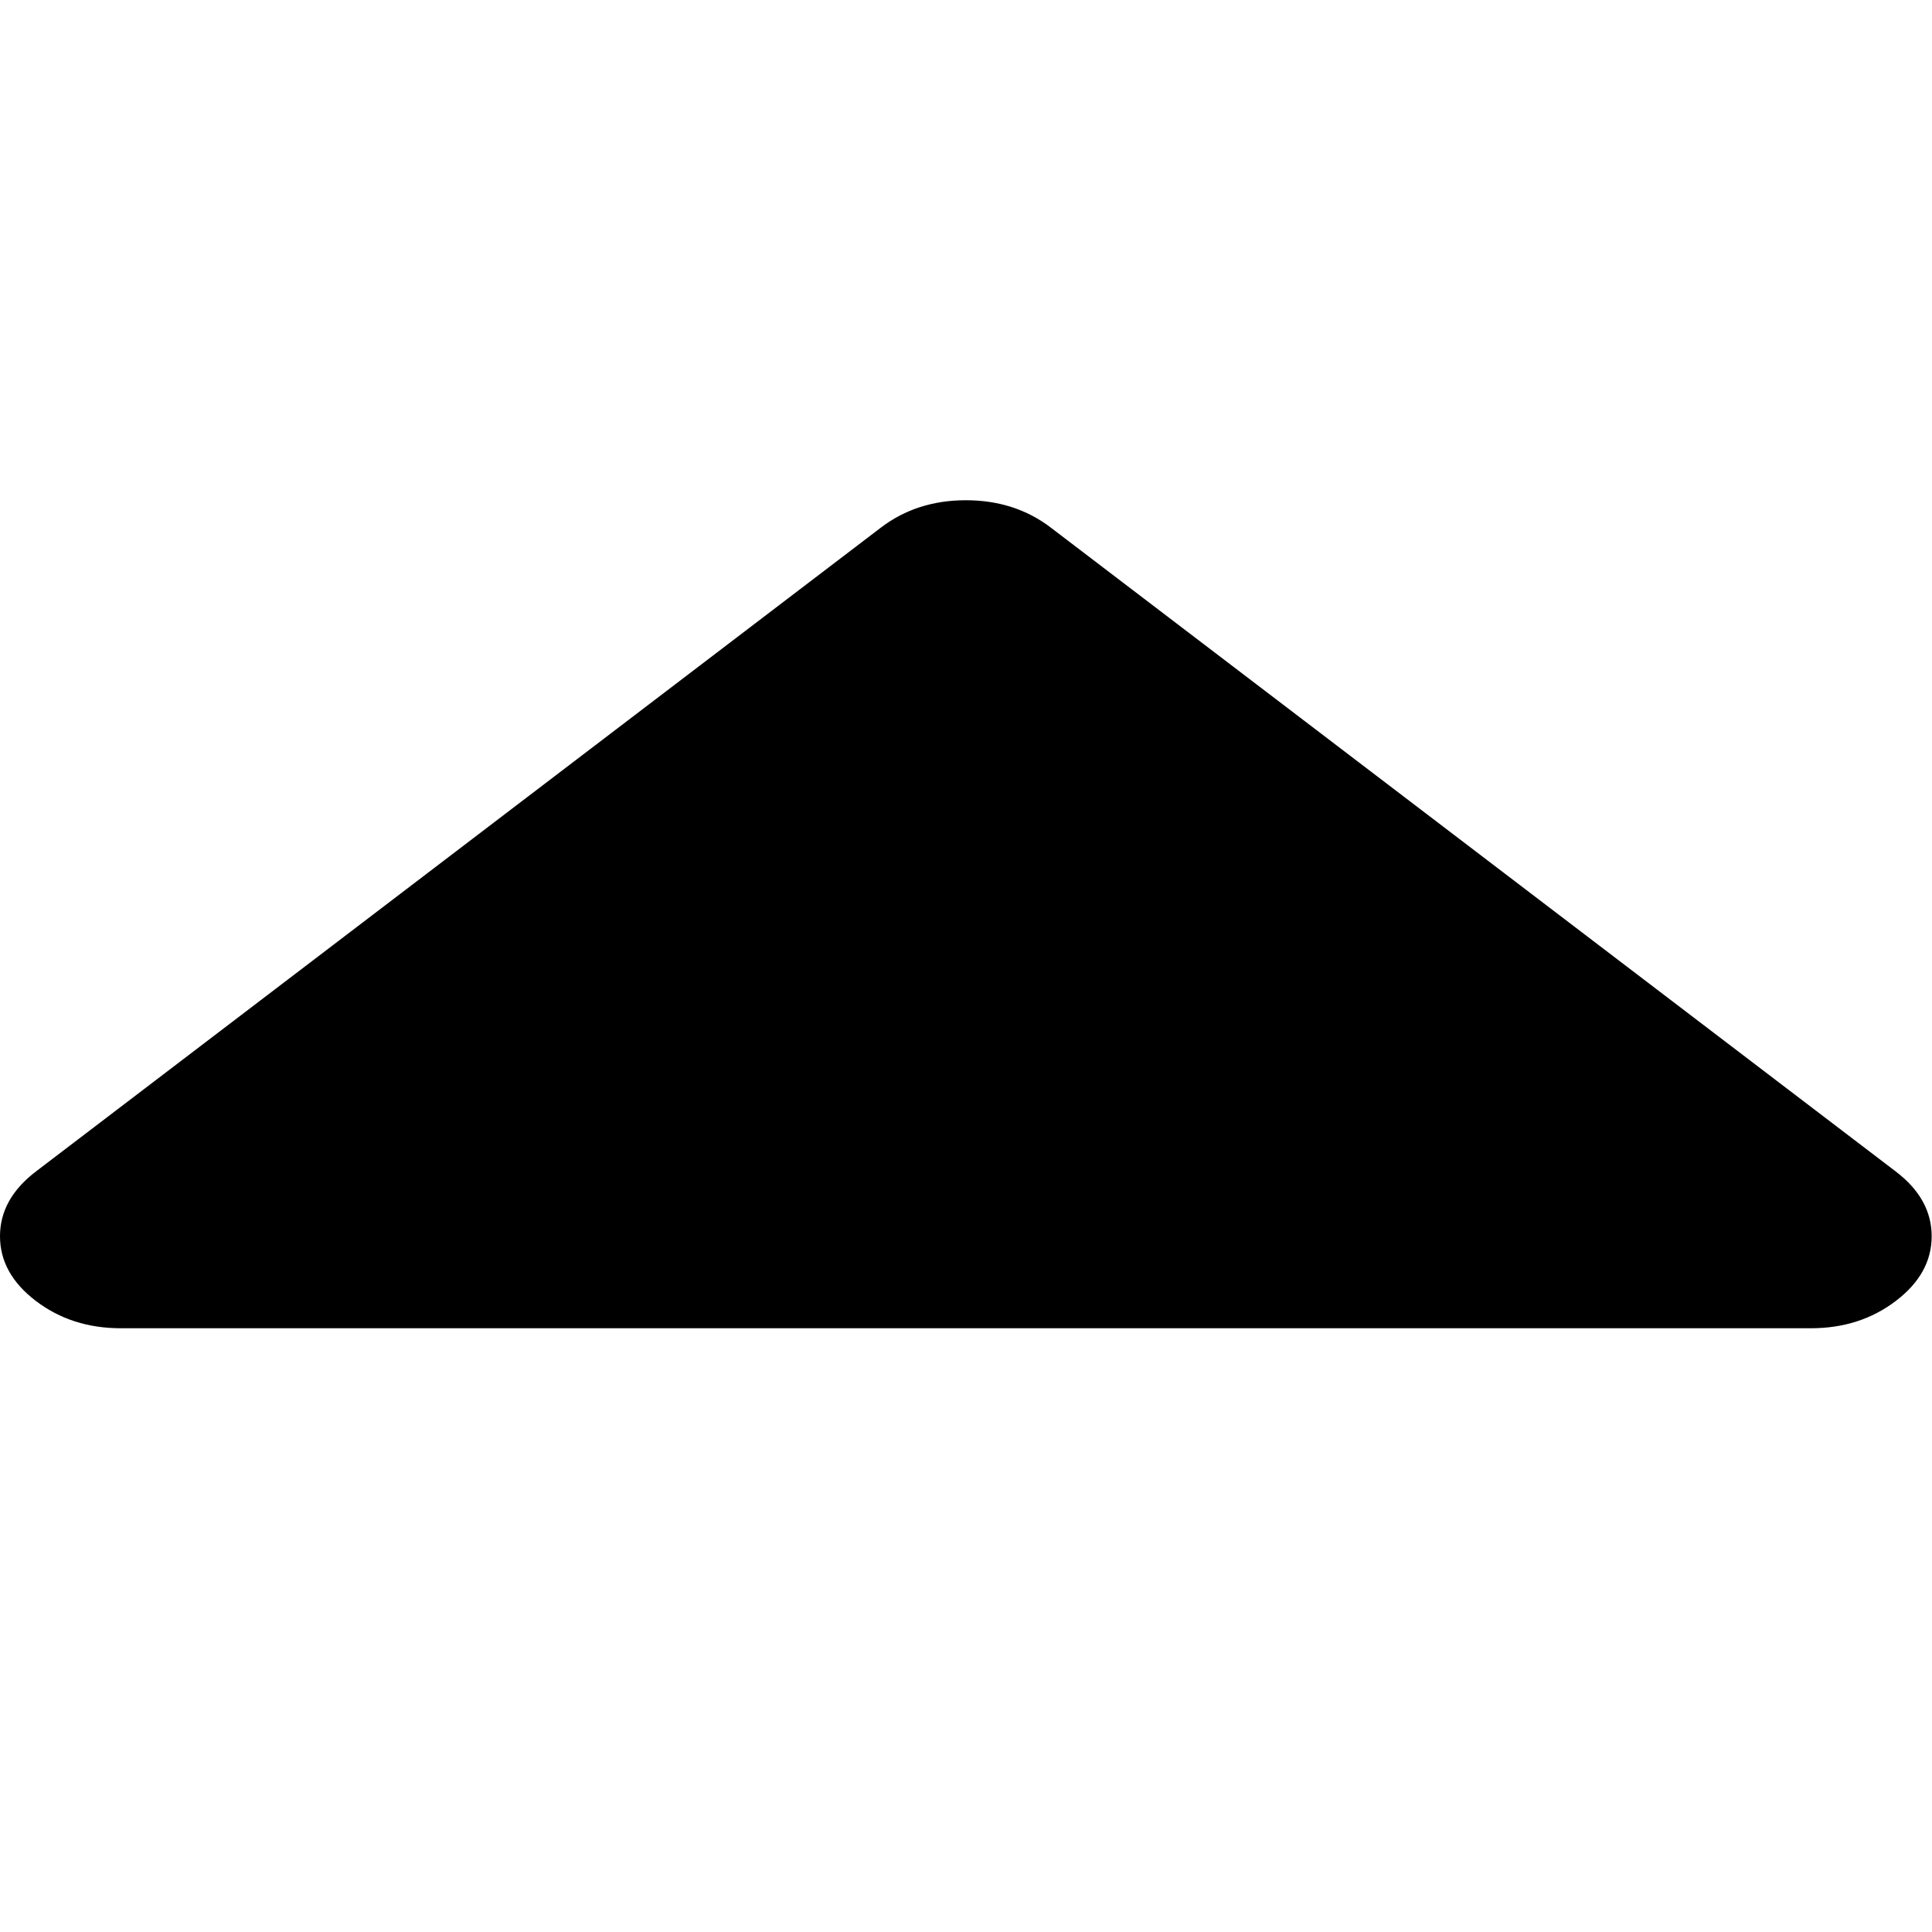 <svg width="64" height="64" viewBox="0 0 64 64" fill="none" xmlns="http://www.w3.org/2000/svg">
<path d="M63.989 40.952C63.989 41.778 63.594 42.492 62.802 43.095C62.011 43.698 61.073 44 59.99 44H3.999C2.916 44 1.979 43.698 1.187 43.095C0.396 42.492 0 41.778 0 40.952C0 40.127 0.396 39.413 1.187 38.809L29.183 17.476C29.974 16.873 30.912 16.571 31.995 16.571C33.078 16.571 34.015 16.873 34.807 17.476L62.802 38.809C63.594 39.413 63.989 40.127 63.989 40.952Z" fill="black"/>
</svg>
